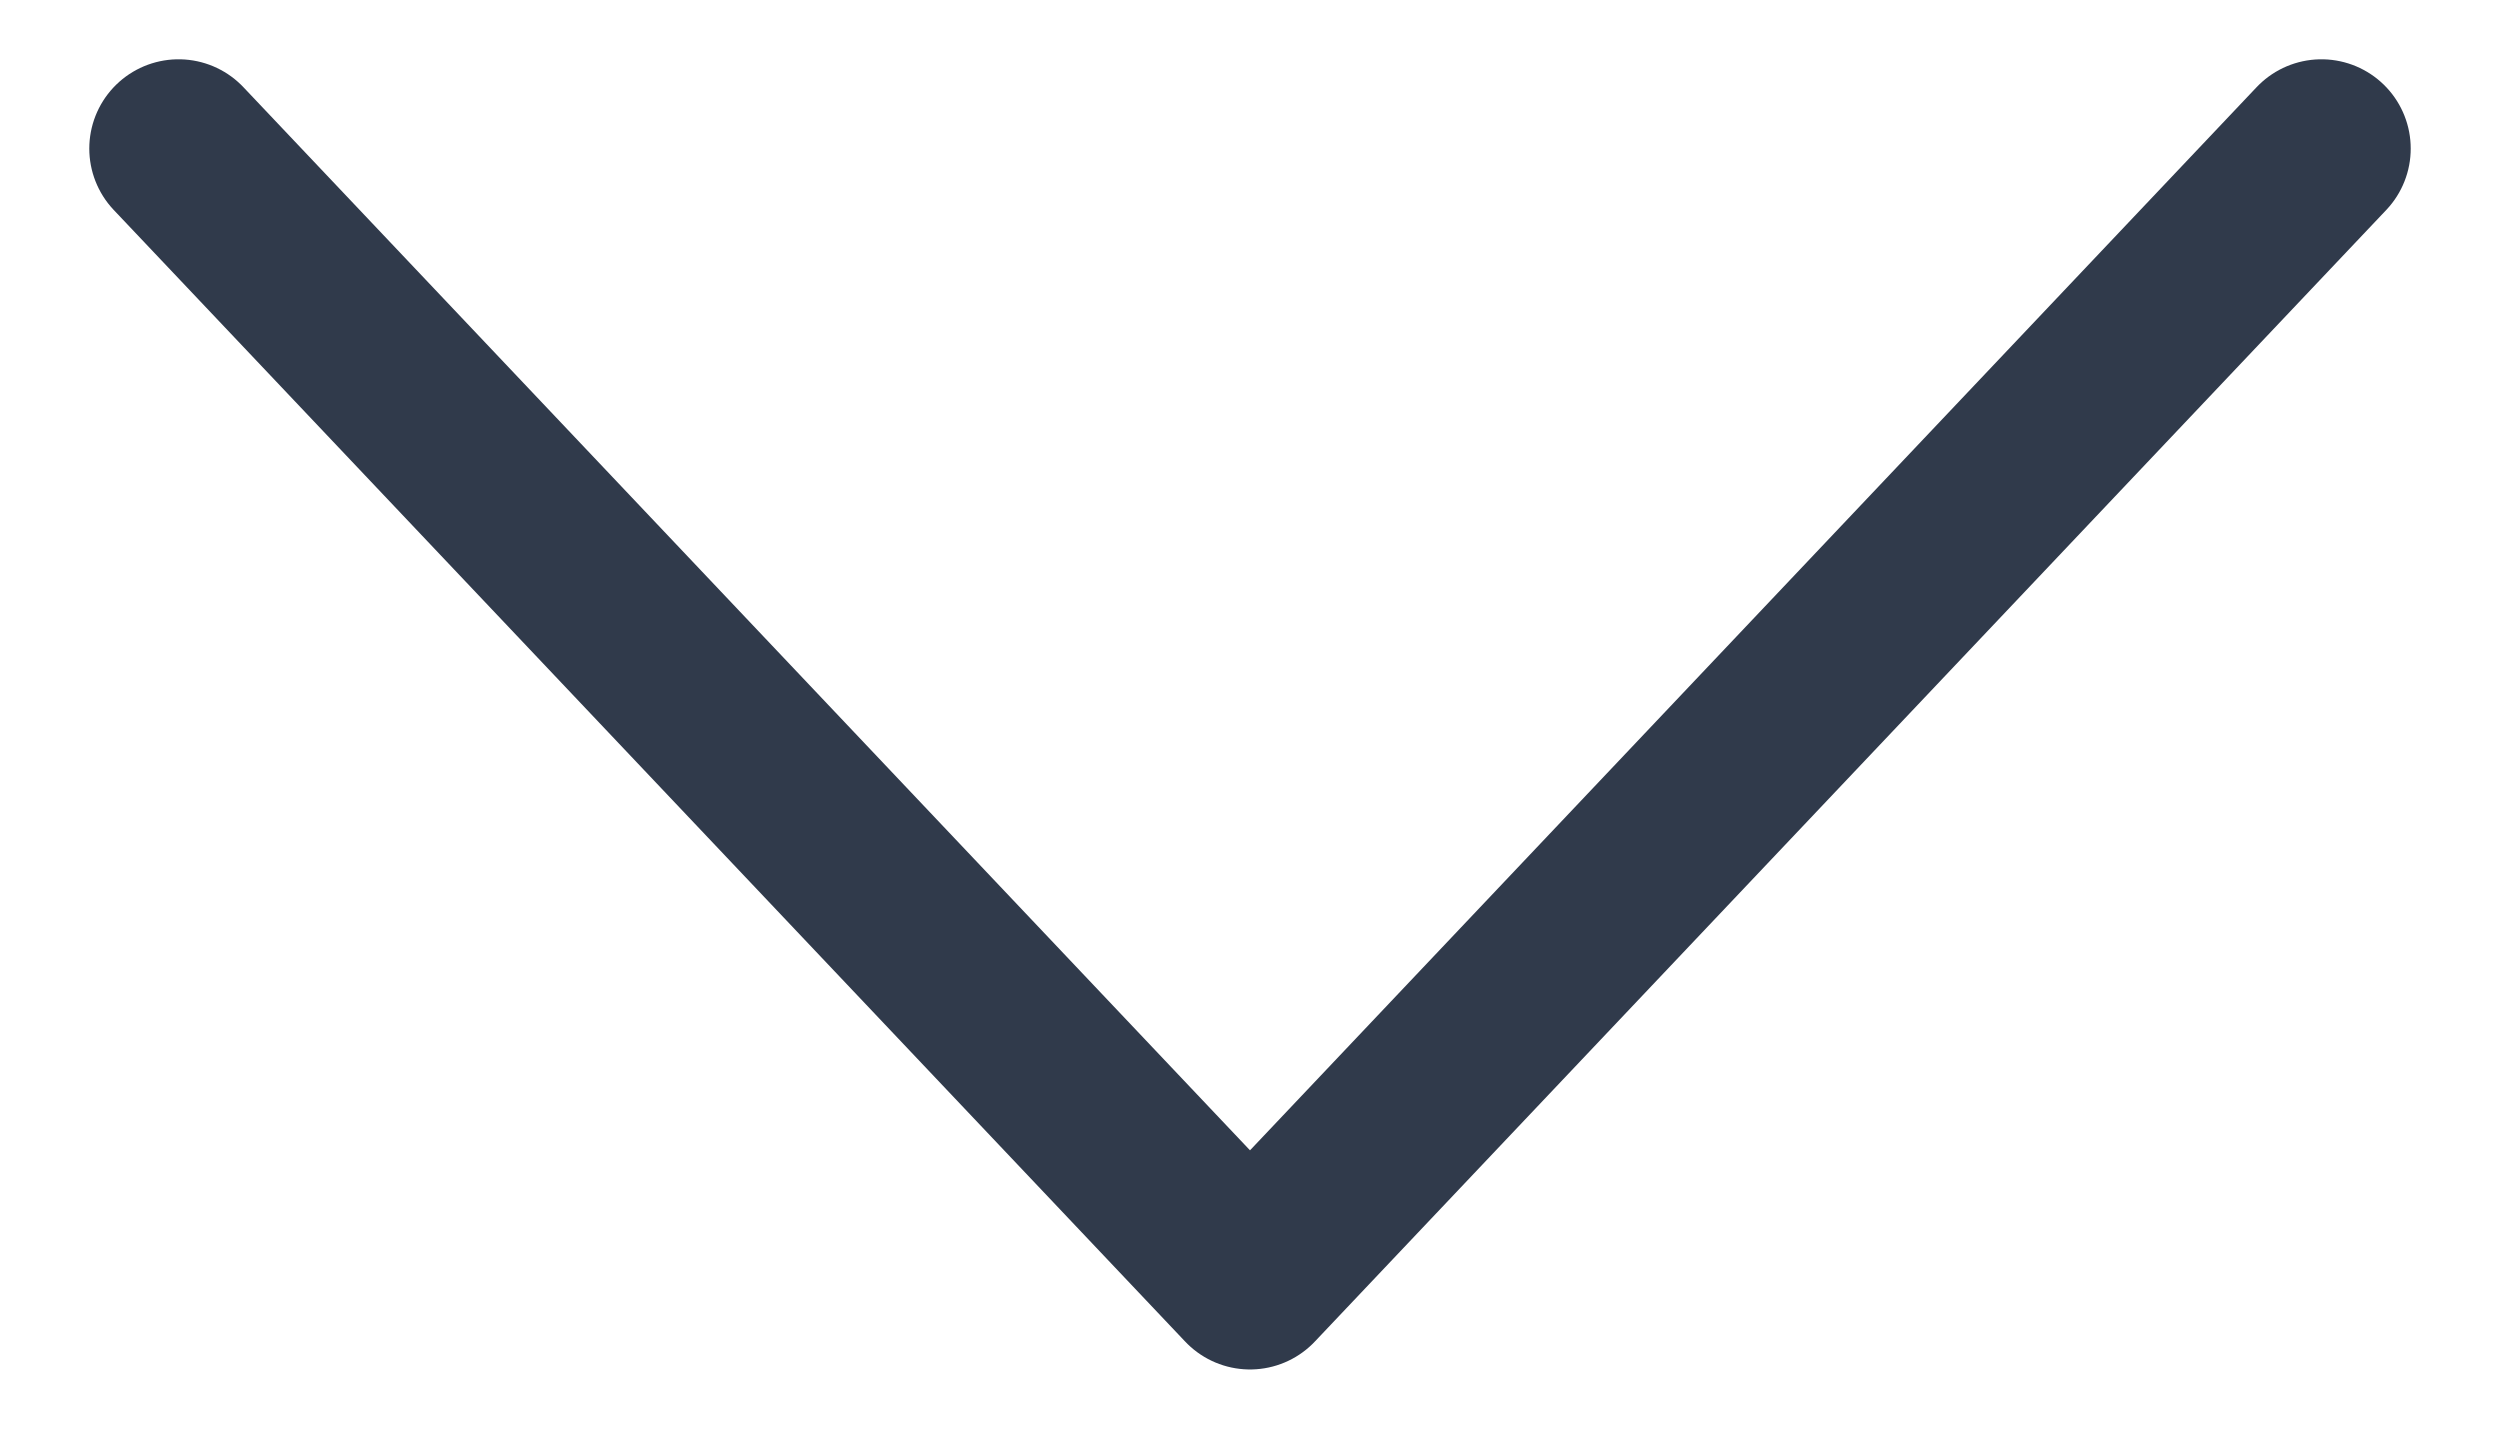 <svg width="14" height="8" viewBox="0 0 14 8" fill="none" xmlns="http://www.w3.org/2000/svg"><path d="M7 7.169l6-6.337M7 7.169L1 .832" stroke="#303A4B" stroke-linecap="round" stroke-linejoin="round"/></svg>